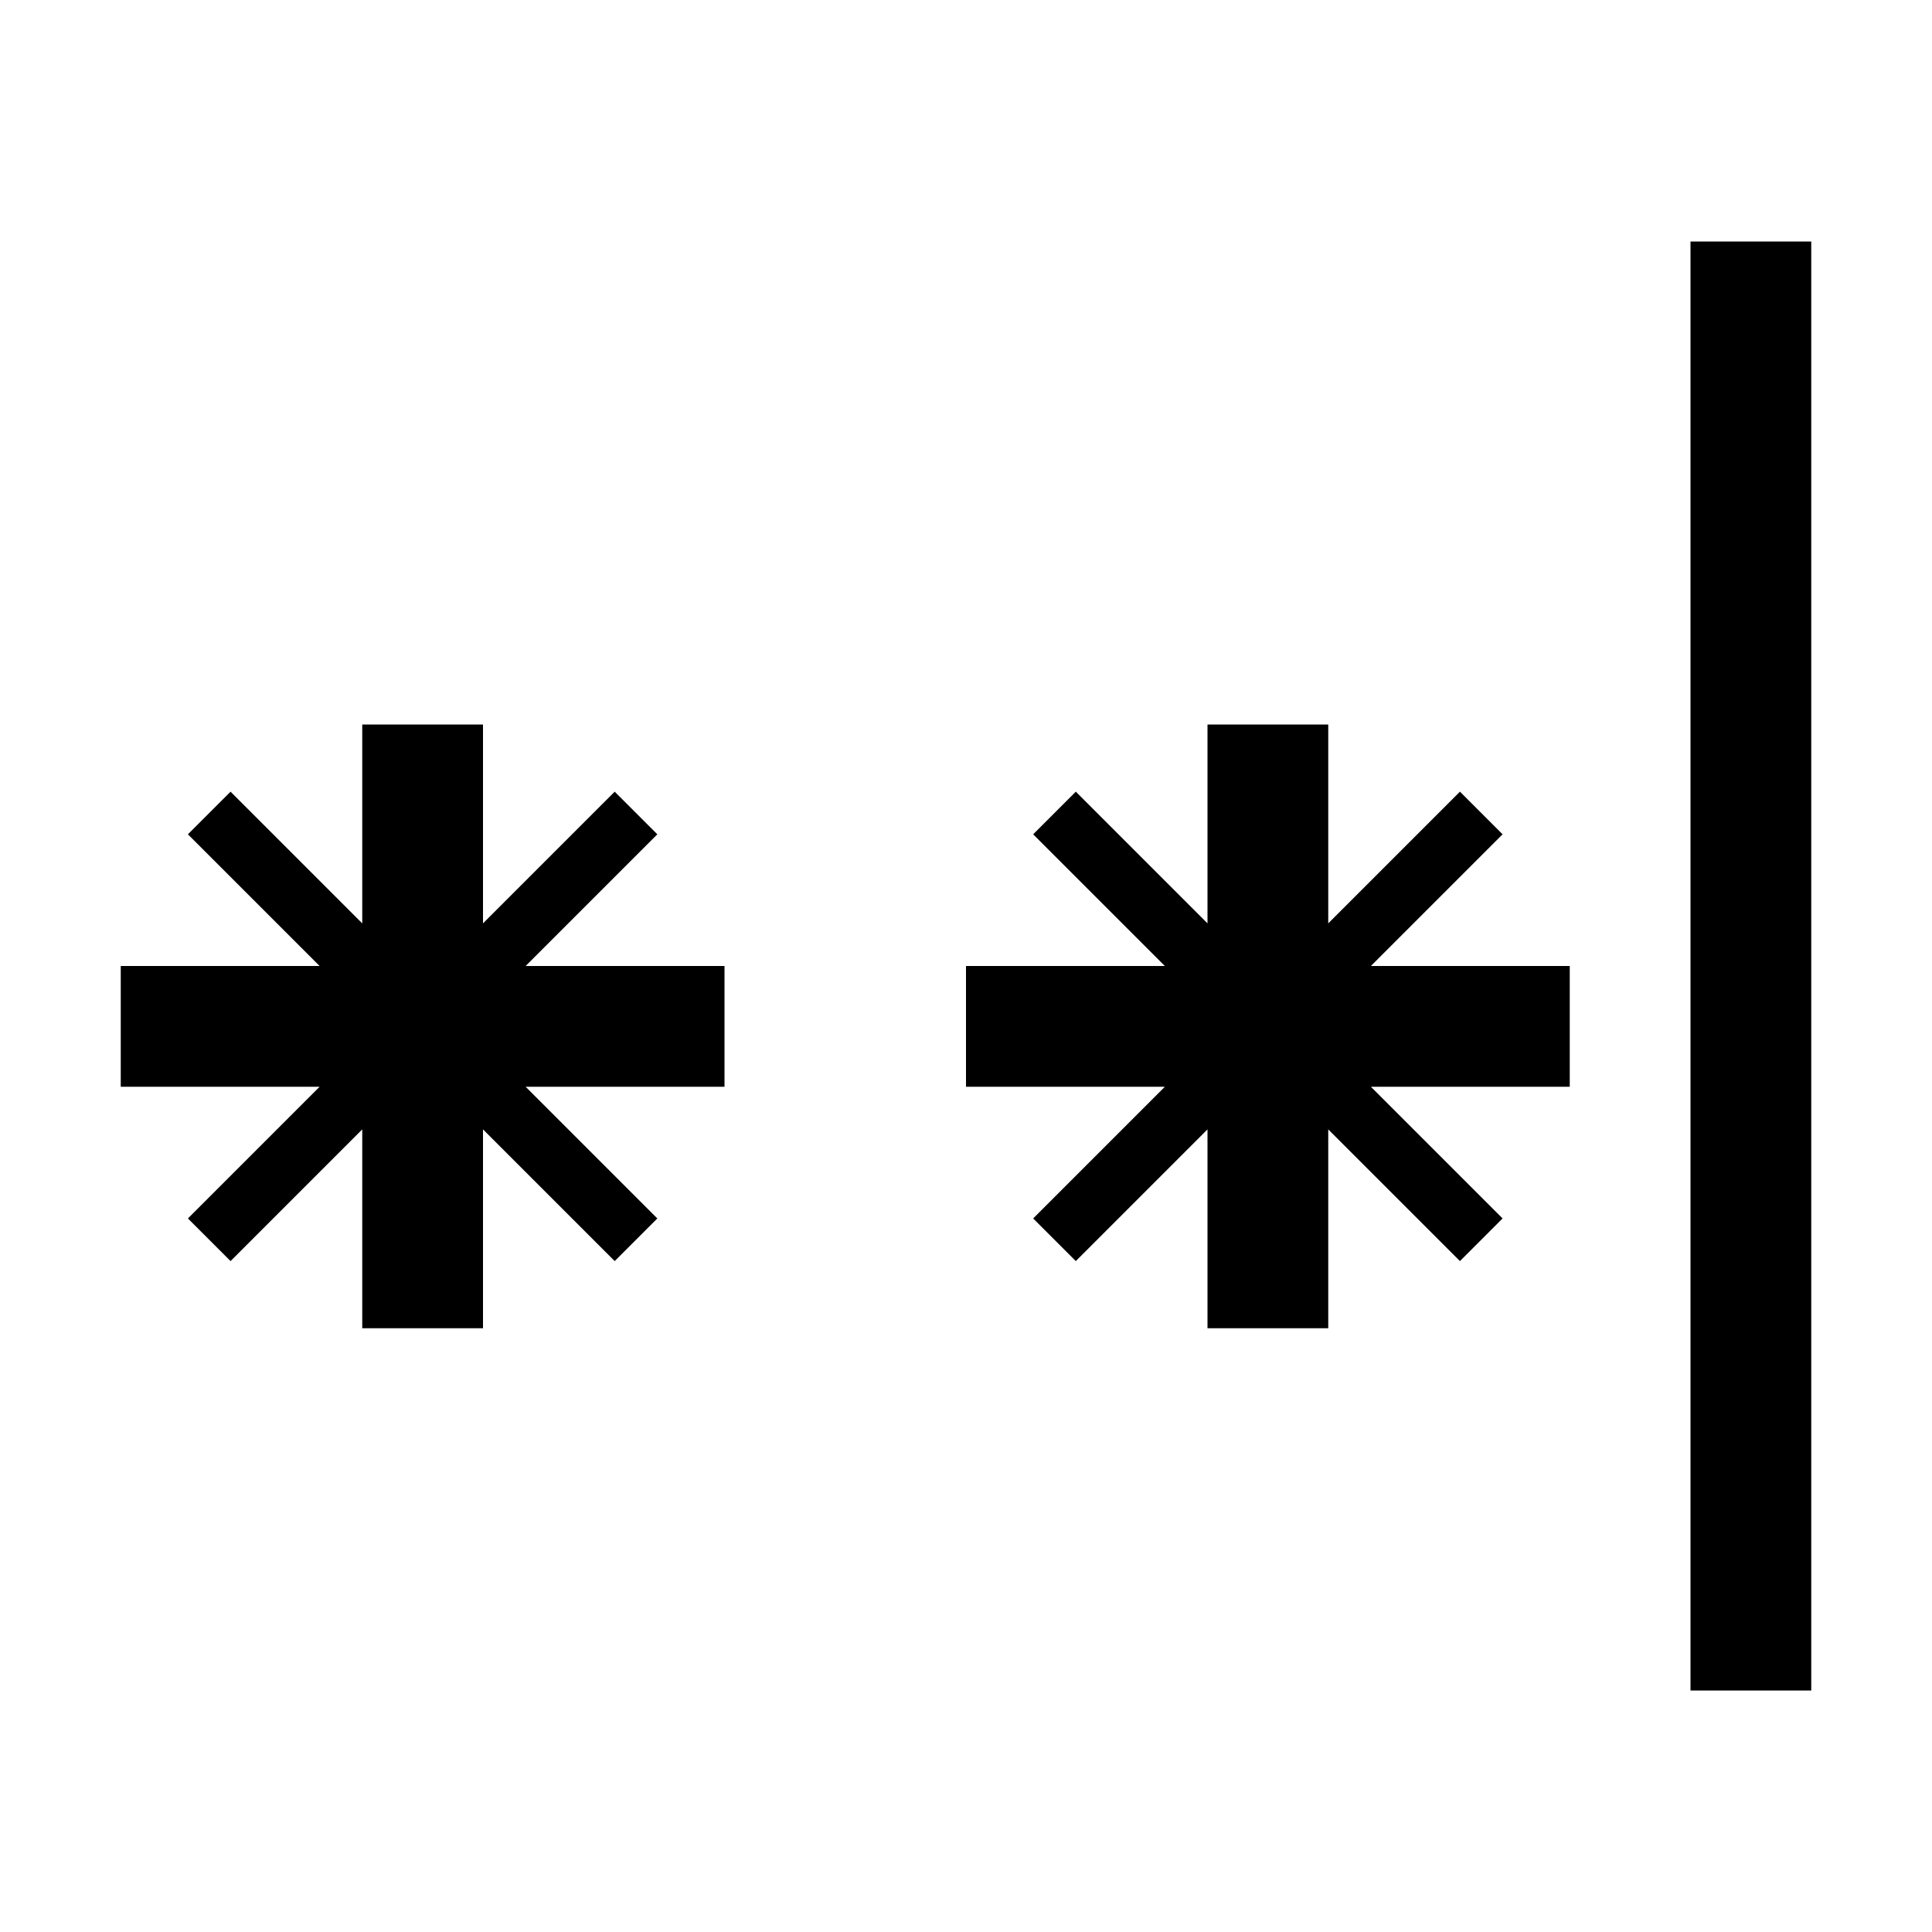<?xml version="1.0" encoding="utf-8"?>
<!-- Generator: Adobe Illustrator 19.2.1, SVG Export Plug-In . SVG Version: 6.00 Build 0)  -->
<svg xmlns="http://www.w3.org/2000/svg" width="512" height="512" viewBox="0 0 512 512">
<path d="M480,64v384h-32V64H480z M174.2,221.1l-11.3-11.3L128,244.7V192H96v52.7l-34.9-34.9l-11.3,11.3L84.7,256H32v32h52.7
	l-34.9,34.9l11.3,11.3L96,299.3V352h32v-52.7l34.9,34.9l11.3-11.3L139.3,288H192v-32h-52.7L174.2,221.1z M398.2,221.1l-11.3-11.3
	L352,244.7V192h-32v52.7l-34.9-34.9l-11.3,11.3l34.9,34.9H256v32h52.7l-34.9,34.9l11.3,11.3l34.9-34.9V352h32v-52.7l34.9,34.9
	l11.3-11.3L363.3,288H416v-32h-52.7L398.2,221.1z"/>
</svg>
